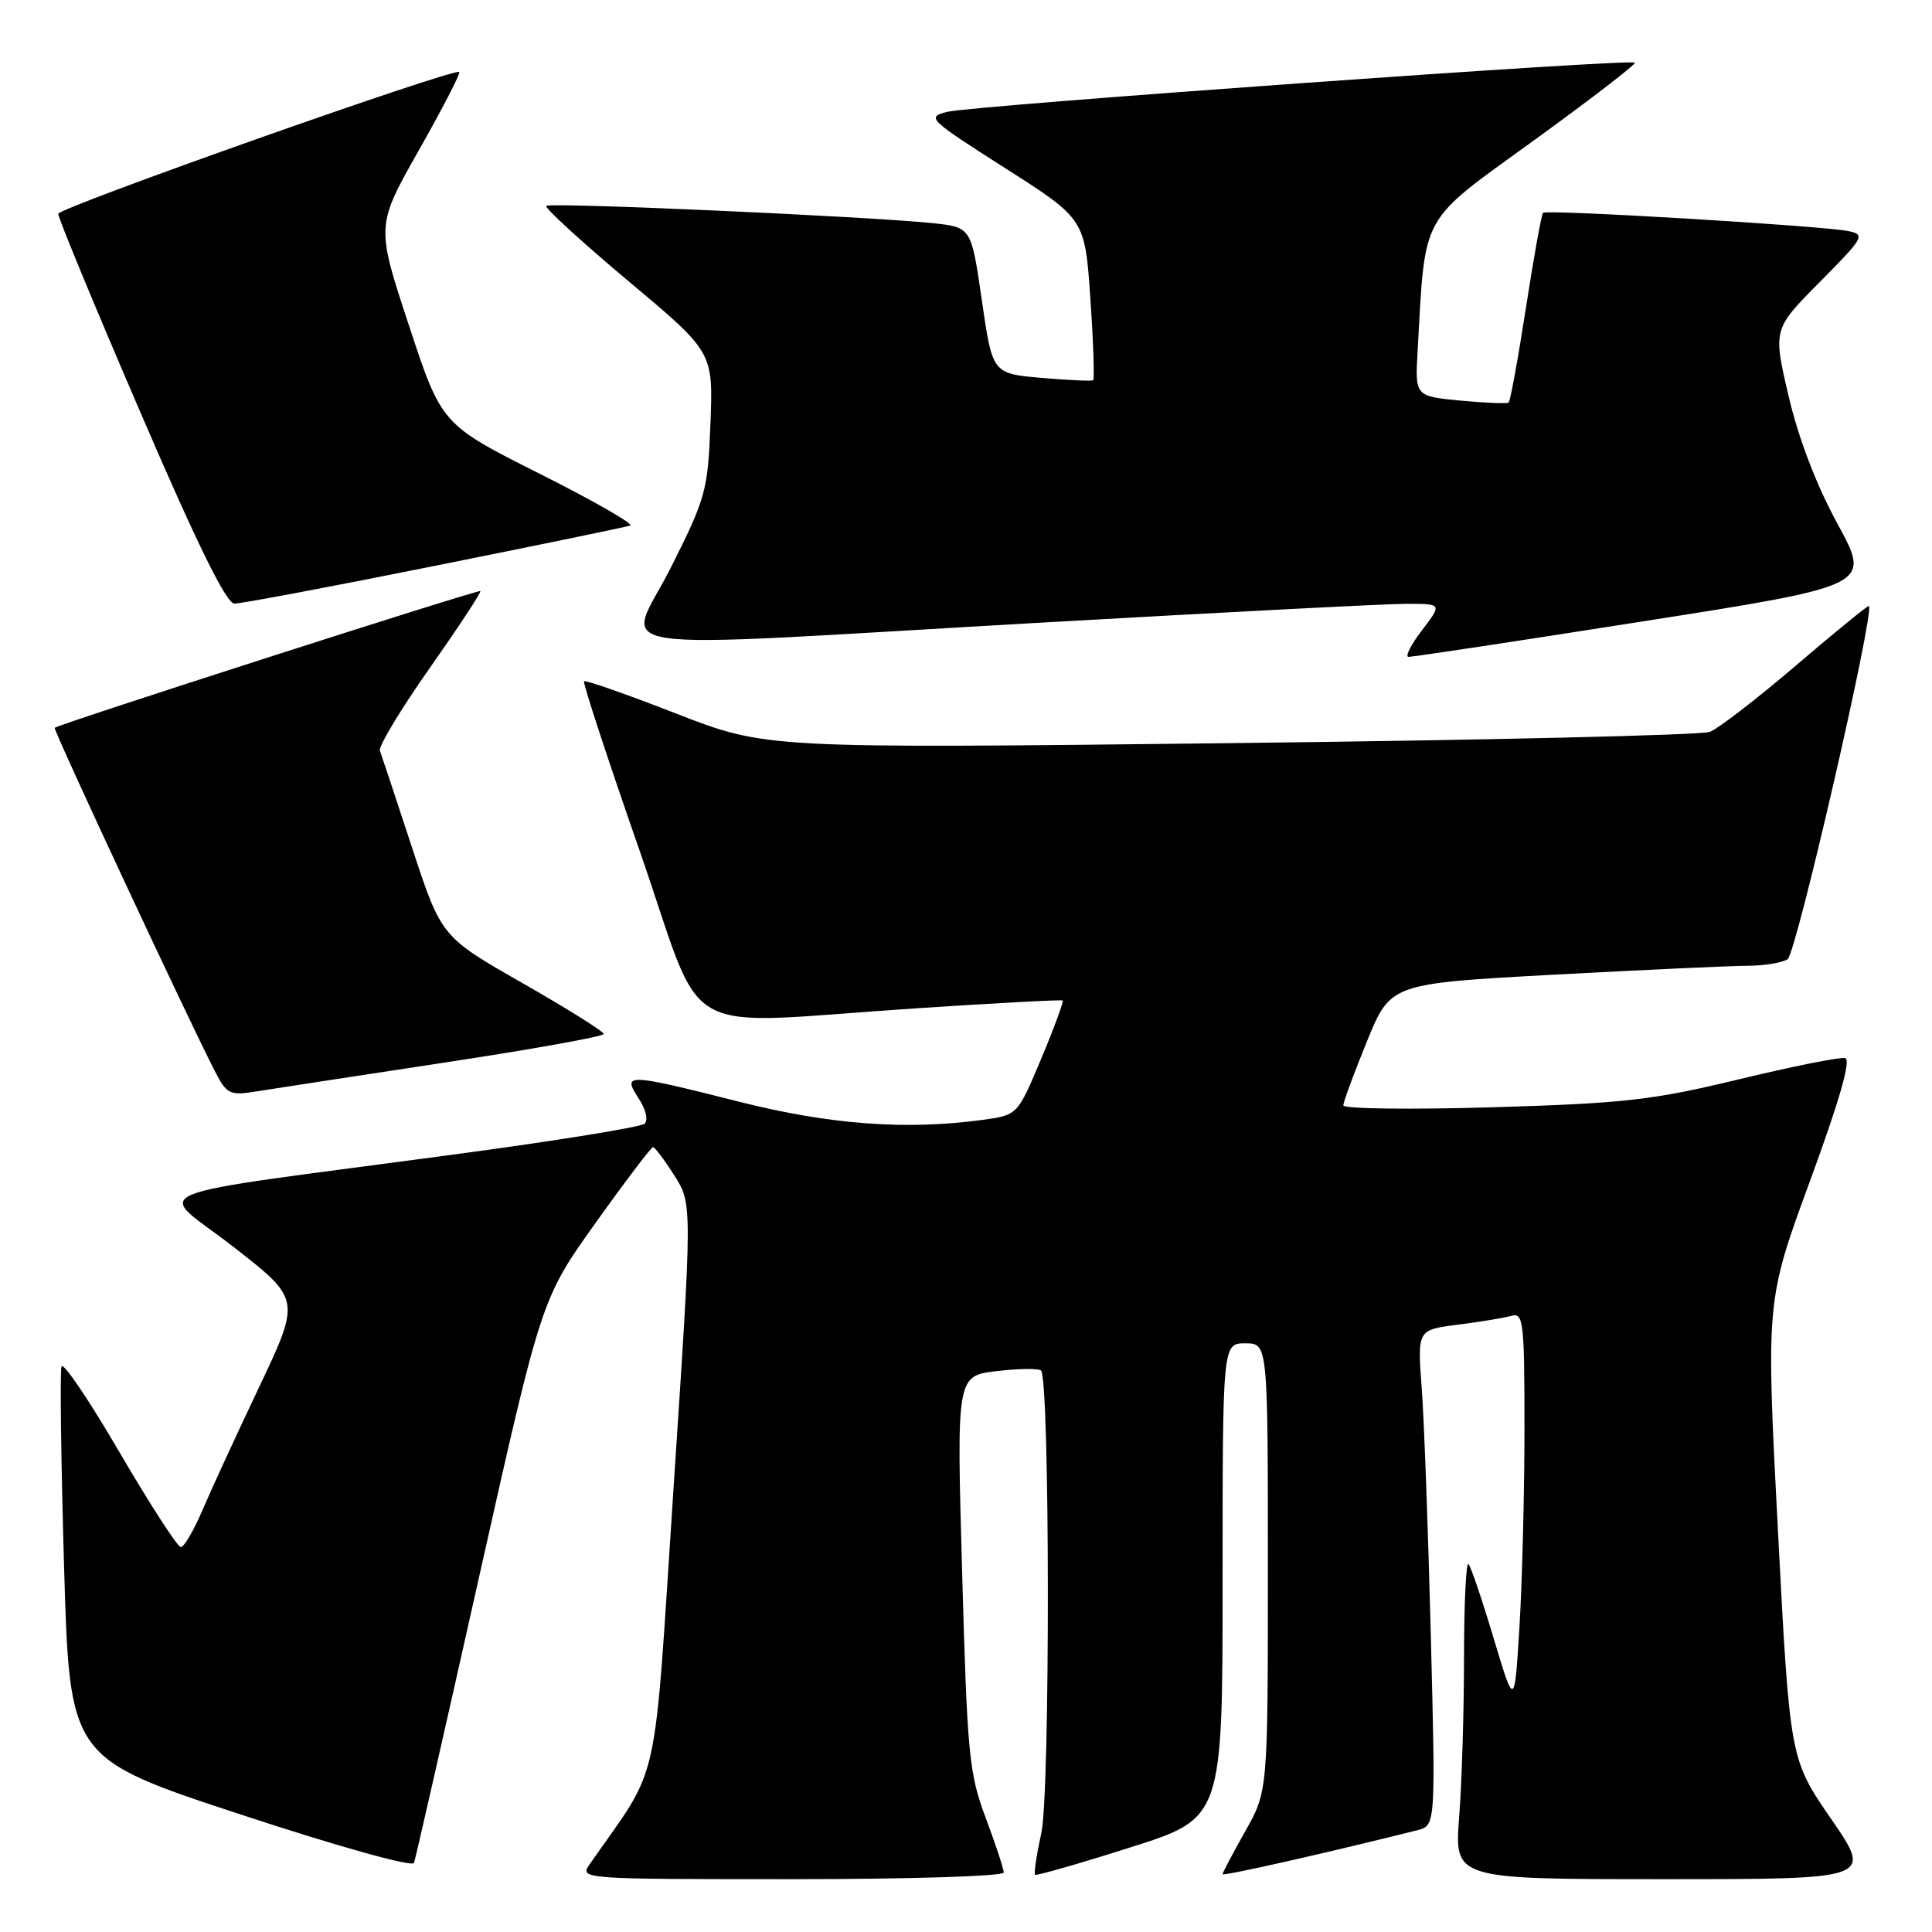 <?xml version="1.0" encoding="UTF-8" standalone="no"?>
<!DOCTYPE svg PUBLIC "-//W3C//DTD SVG 1.1//EN" "http://www.w3.org/Graphics/SVG/1.1/DTD/svg11.dtd" >
<svg xmlns="http://www.w3.org/2000/svg" xmlns:xlink="http://www.w3.org/1999/xlink" version="1.1" viewBox="0 0 256 256">
 <g >
 <path fill="currentColor"
d=" M 133.00 248.12 C 133.00 247.63 131.92 244.37 130.61 240.87 C 128.40 234.99 128.16 232.47 127.49 208.40 C 126.75 182.31 126.75 182.31 132.07 181.68 C 134.99 181.33 137.63 181.30 137.94 181.61 C 139.12 182.78 139.16 237.45 137.99 242.83 C 137.35 245.76 136.97 248.27 137.16 248.42 C 137.35 248.56 143.01 246.94 149.75 244.80 C 162.00 240.92 162.00 240.92 162.00 209.46 C 162.00 178.00 162.00 178.00 165.00 178.00 C 168.00 178.00 168.00 178.00 168.00 207.67 C 168.00 237.34 168.00 237.34 165.00 242.65 C 163.35 245.58 162.00 248.14 162.00 248.34 C 162.00 248.64 175.99 245.48 187.78 242.52 C 190.23 241.90 190.23 241.90 189.59 216.70 C 189.24 202.84 188.70 188.06 188.38 183.86 C 187.81 176.21 187.81 176.21 193.16 175.53 C 196.09 175.16 199.29 174.63 200.25 174.36 C 201.86 173.90 202.00 175.08 202.00 189.28 C 202.00 197.75 201.70 209.55 201.34 215.50 C 200.68 226.30 200.68 226.30 197.91 217.06 C 196.39 211.98 194.89 207.56 194.58 207.24 C 194.26 206.93 194.00 212.48 193.99 219.58 C 193.99 226.69 193.70 236.21 193.35 240.75 C 192.70 249.00 192.70 249.00 220.42 249.00 C 248.13 249.00 248.13 249.00 242.65 241.04 C 237.17 233.09 237.17 233.09 235.58 202.73 C 234.00 172.37 234.00 172.37 239.85 156.44 C 243.78 145.73 245.30 140.40 244.49 140.20 C 243.82 140.04 237.48 141.31 230.39 143.02 C 218.98 145.78 215.23 146.20 197.75 146.72 C 186.89 147.04 178.00 146.93 178.00 146.47 C 178.00 146.01 179.41 142.19 181.13 137.98 C 184.26 130.33 184.26 130.33 205.88 129.15 C 217.77 128.51 229.30 127.98 231.50 127.97 C 233.70 127.97 236.12 127.58 236.87 127.10 C 238.00 126.39 248.42 81.09 247.64 80.30 C 247.52 80.19 243.19 83.72 238.02 88.14 C 232.84 92.57 227.68 96.55 226.55 96.98 C 225.42 97.41 196.82 98.08 163.00 98.47 C 101.50 99.18 101.50 99.18 89.62 94.56 C 83.08 92.01 77.58 90.09 77.39 90.27 C 77.20 90.46 80.53 100.60 84.78 112.80 C 93.70 138.43 88.93 135.73 121.50 133.60 C 131.95 132.91 140.64 132.45 140.81 132.57 C 140.97 132.68 139.70 136.15 137.97 140.27 C 134.83 147.75 134.83 147.75 130.27 148.38 C 120.07 149.77 110.02 149.03 98.00 146.00 C 82.97 142.20 82.42 142.19 84.63 145.55 C 85.59 147.02 85.92 148.44 85.40 148.90 C 84.90 149.35 73.70 151.16 60.50 152.93 C 16.81 158.80 20.64 157.21 30.91 165.20 C 39.85 172.16 39.85 172.16 34.32 183.83 C 31.27 190.25 27.87 197.64 26.76 200.25 C 25.64 202.86 24.38 205.00 23.96 205.00 C 23.53 205.00 19.88 199.35 15.85 192.46 C 11.83 185.56 8.36 180.43 8.15 181.06 C 7.93 181.70 8.09 193.64 8.49 207.60 C 9.23 232.97 9.23 232.97 31.86 240.42 C 44.87 244.70 54.65 247.43 54.86 246.84 C 55.06 246.28 58.94 229.23 63.48 208.96 C 71.74 172.10 71.74 172.10 78.91 162.05 C 82.86 156.52 86.29 152.00 86.53 152.00 C 86.77 152.00 88.04 153.69 89.35 155.75 C 91.74 159.50 91.74 159.50 89.26 197.00 C 86.54 238.27 87.62 233.40 78.13 247.03 C 76.77 248.98 77.10 249.00 104.88 249.00 C 120.43 249.00 133.00 248.61 133.00 248.12 Z  M 58.75 140.82 C 70.44 139.05 80.00 137.33 80.00 137.01 C 80.00 136.68 75.16 133.65 69.24 130.27 C 58.48 124.13 58.48 124.13 54.60 112.32 C 52.47 105.82 50.55 100.04 50.34 99.47 C 50.13 98.91 53.10 93.98 56.94 88.52 C 60.78 83.05 63.80 78.47 63.65 78.32 C 63.41 78.07 7.79 95.94 7.25 96.44 C 7.01 96.66 25.03 135.28 28.52 142.03 C 30.04 144.97 30.47 145.18 33.84 144.64 C 35.85 144.31 47.06 142.60 58.75 140.82 Z  M 217.72 82.33 C 247.94 77.59 247.94 77.59 243.49 69.43 C 240.66 64.25 238.30 58.06 236.99 52.45 C 234.93 43.62 234.93 43.62 241.13 37.37 C 247.00 31.45 247.20 31.09 244.91 30.62 C 241.52 29.92 204.94 27.73 204.46 28.20 C 204.25 28.42 203.23 34.09 202.19 40.81 C 201.15 47.53 200.12 53.17 199.90 53.34 C 199.68 53.51 196.80 53.39 193.50 53.08 C 187.50 52.50 187.50 52.50 187.84 46.50 C 188.90 27.99 187.97 29.67 203.24 18.61 C 210.80 13.13 216.83 8.49 216.63 8.30 C 216.08 7.75 128.91 13.99 125.56 14.81 C 122.72 15.52 122.97 15.76 133.19 22.28 C 143.76 29.02 143.76 29.02 144.48 39.58 C 144.88 45.38 145.04 50.24 144.85 50.38 C 144.66 50.52 141.57 50.38 138.00 50.07 C 131.50 49.50 131.50 49.50 130.10 39.80 C 128.70 30.11 128.70 30.11 123.60 29.57 C 115.12 28.68 72.87 26.79 72.39 27.28 C 72.13 27.53 77.01 31.99 83.21 37.20 C 94.50 46.65 94.50 46.65 94.14 56.06 C 93.80 65.01 93.54 65.95 88.88 75.23 C 83.04 86.87 77.01 85.98 138.00 82.50 C 161.93 81.14 183.66 80.01 186.30 80.01 C 191.10 80.00 191.10 80.00 188.43 83.50 C 186.96 85.42 186.15 87.02 186.63 87.04 C 187.11 87.06 201.10 84.95 217.72 82.33 Z  M 57.56 74.99 C 71.28 72.24 82.95 69.83 83.50 69.64 C 84.05 69.46 78.65 66.36 71.50 62.77 C 58.50 56.23 58.50 56.23 54.17 43.07 C 49.83 29.92 49.83 29.92 55.51 19.89 C 58.64 14.37 61.04 9.72 60.85 9.54 C 60.21 8.96 7.81 27.49 7.72 28.33 C 7.67 28.79 12.55 40.59 18.57 54.56 C 26.12 72.11 29.98 79.97 31.06 79.98 C 31.91 79.99 43.84 77.75 57.56 74.99 Z "/>
</g>
</svg>